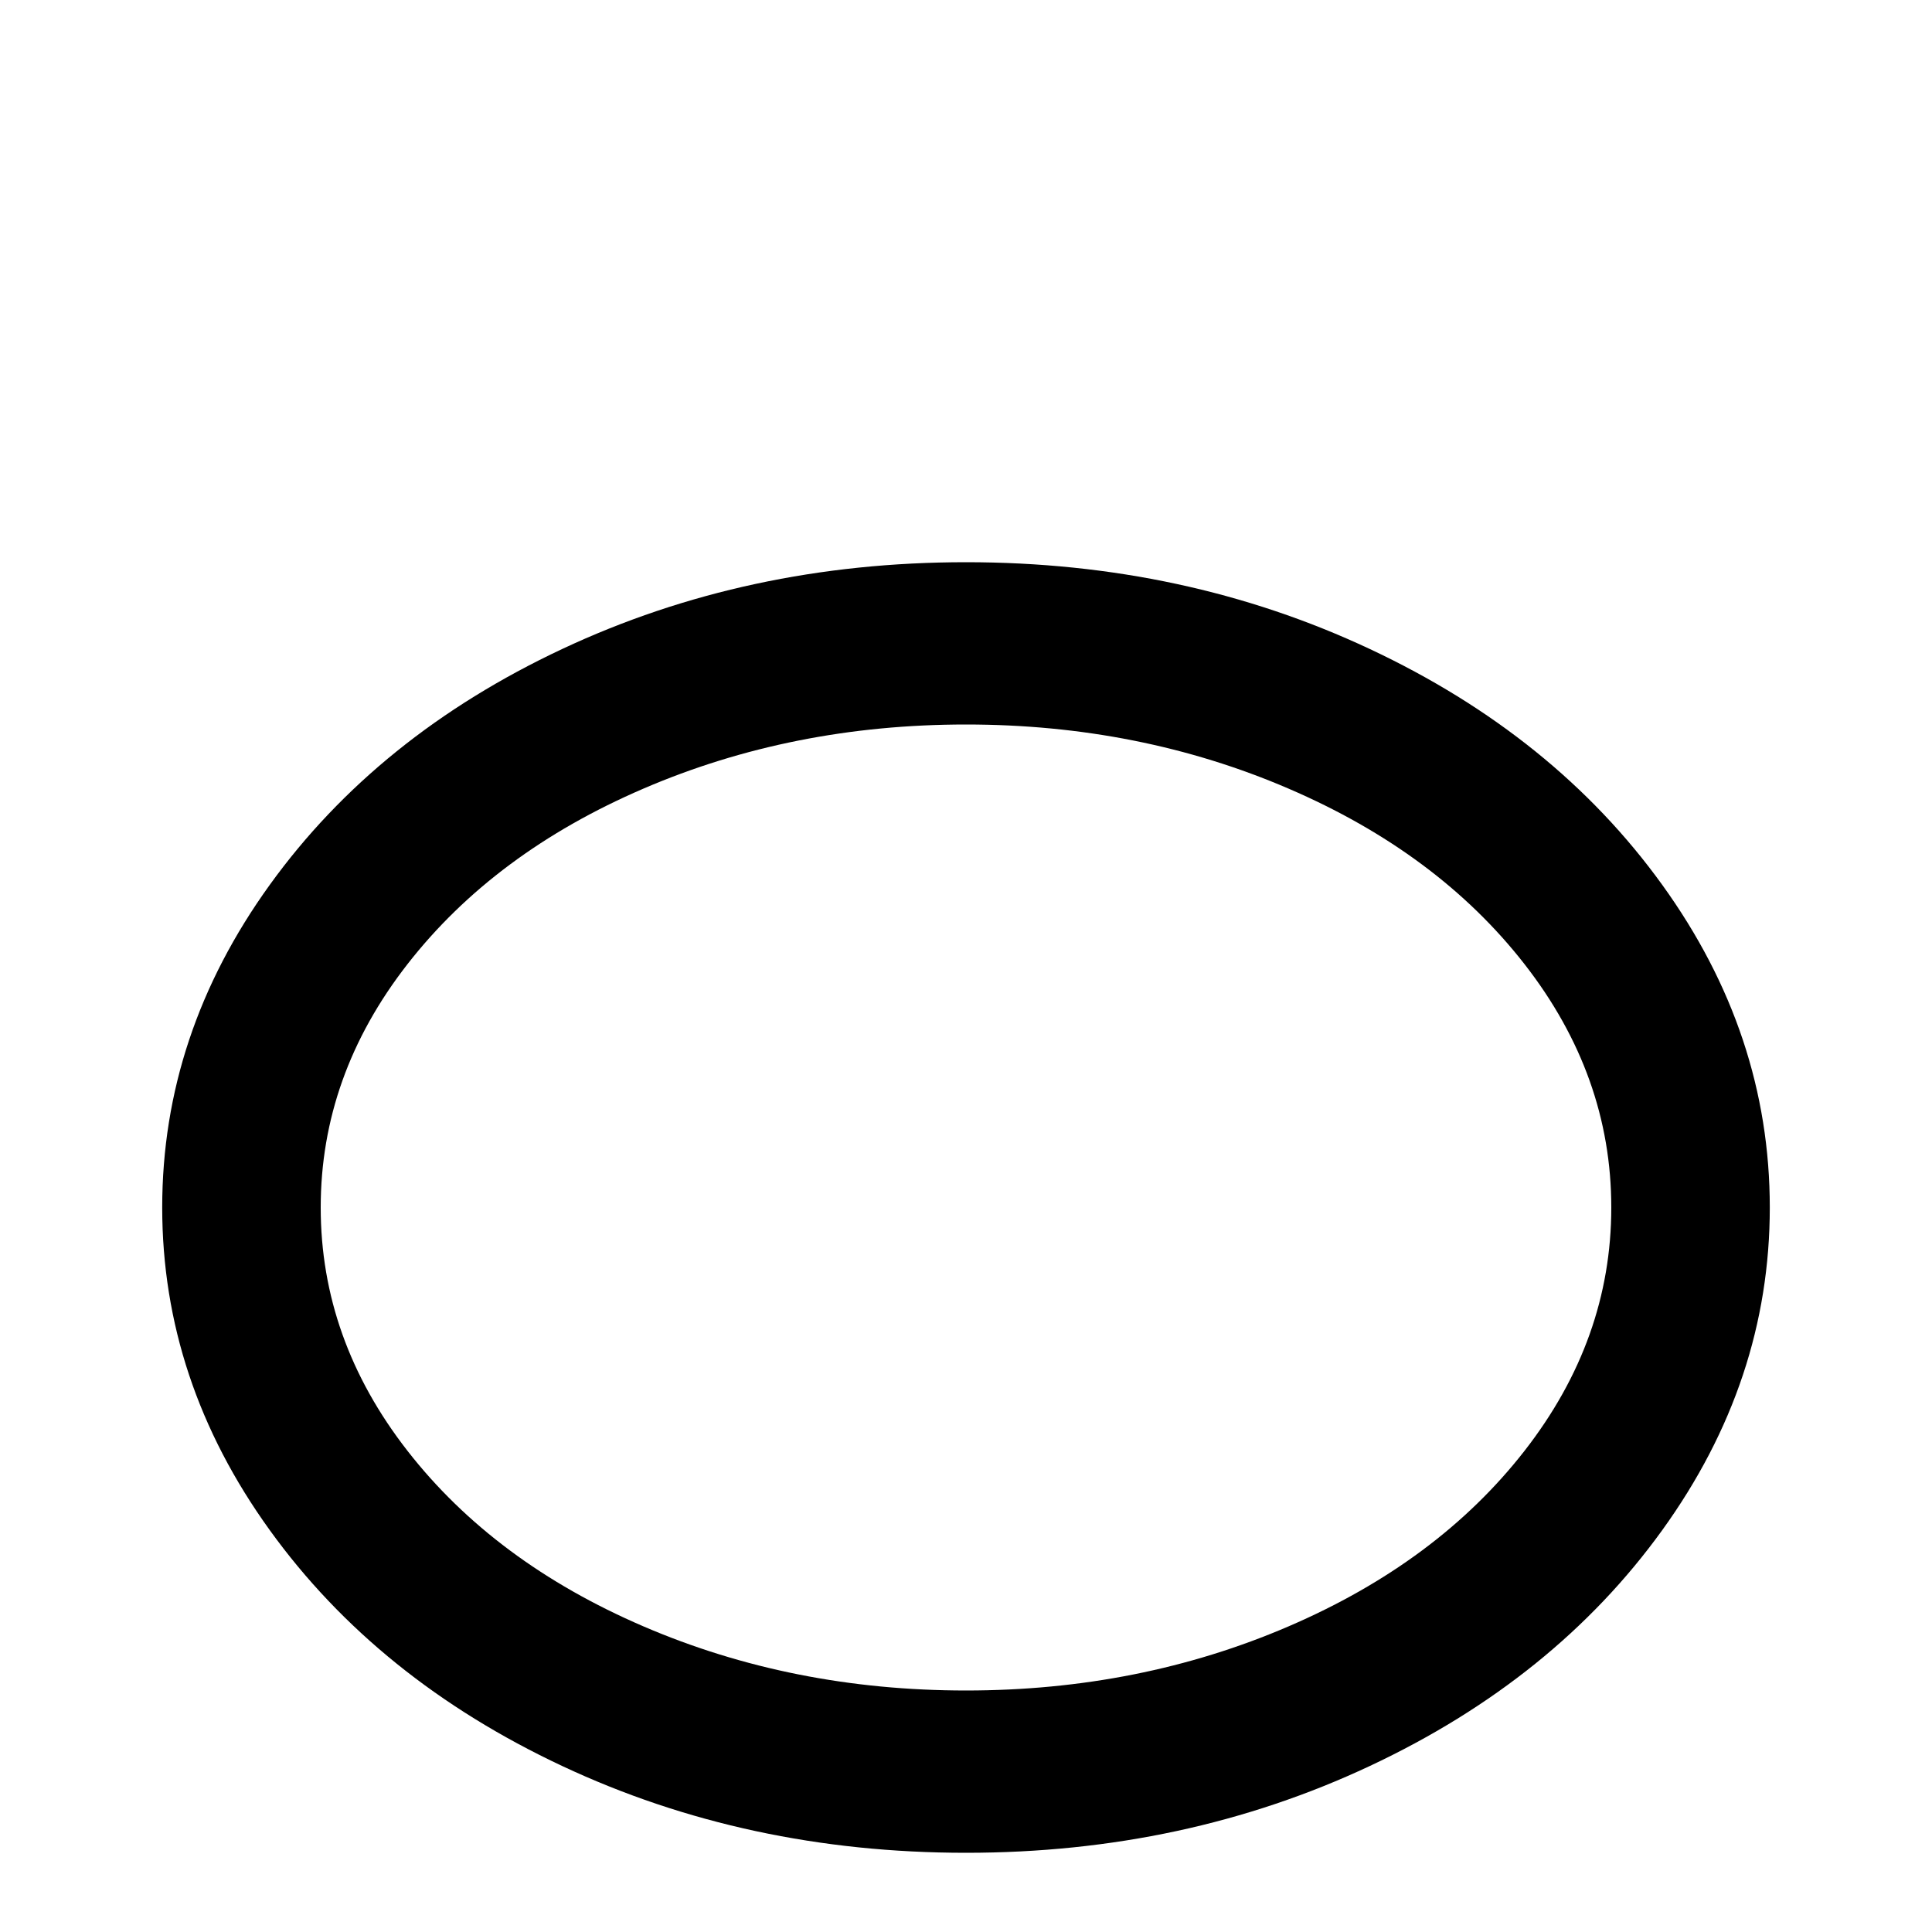 <!-- Generated by IcoMoon.io -->
<svg version="1.1" xmlns="http://www.w3.org/2000/svg" width="24" height="24" viewBox="0 0 24 24">
<title>ellipse_outline</title>
<path d="M12 9q2.156 0 4.008 0.797t2.93 2.18 1.078 3.023-1.078 3.023-2.93 2.18-4.008 0.797-4.008-0.797-2.93-2.18-1.078-3.023 1.078-3.023 2.93-2.18 4.008-0.797zM12 6.984q-2.719 0-5.016 1.078t-3.633 2.93-1.336 4.008 1.336 4.008 3.633 2.93 5.016 1.078 5.016-1.078 3.633-2.93 1.336-4.008-1.336-4.008-3.633-2.93-5.016-1.078z"></path>
</svg>
